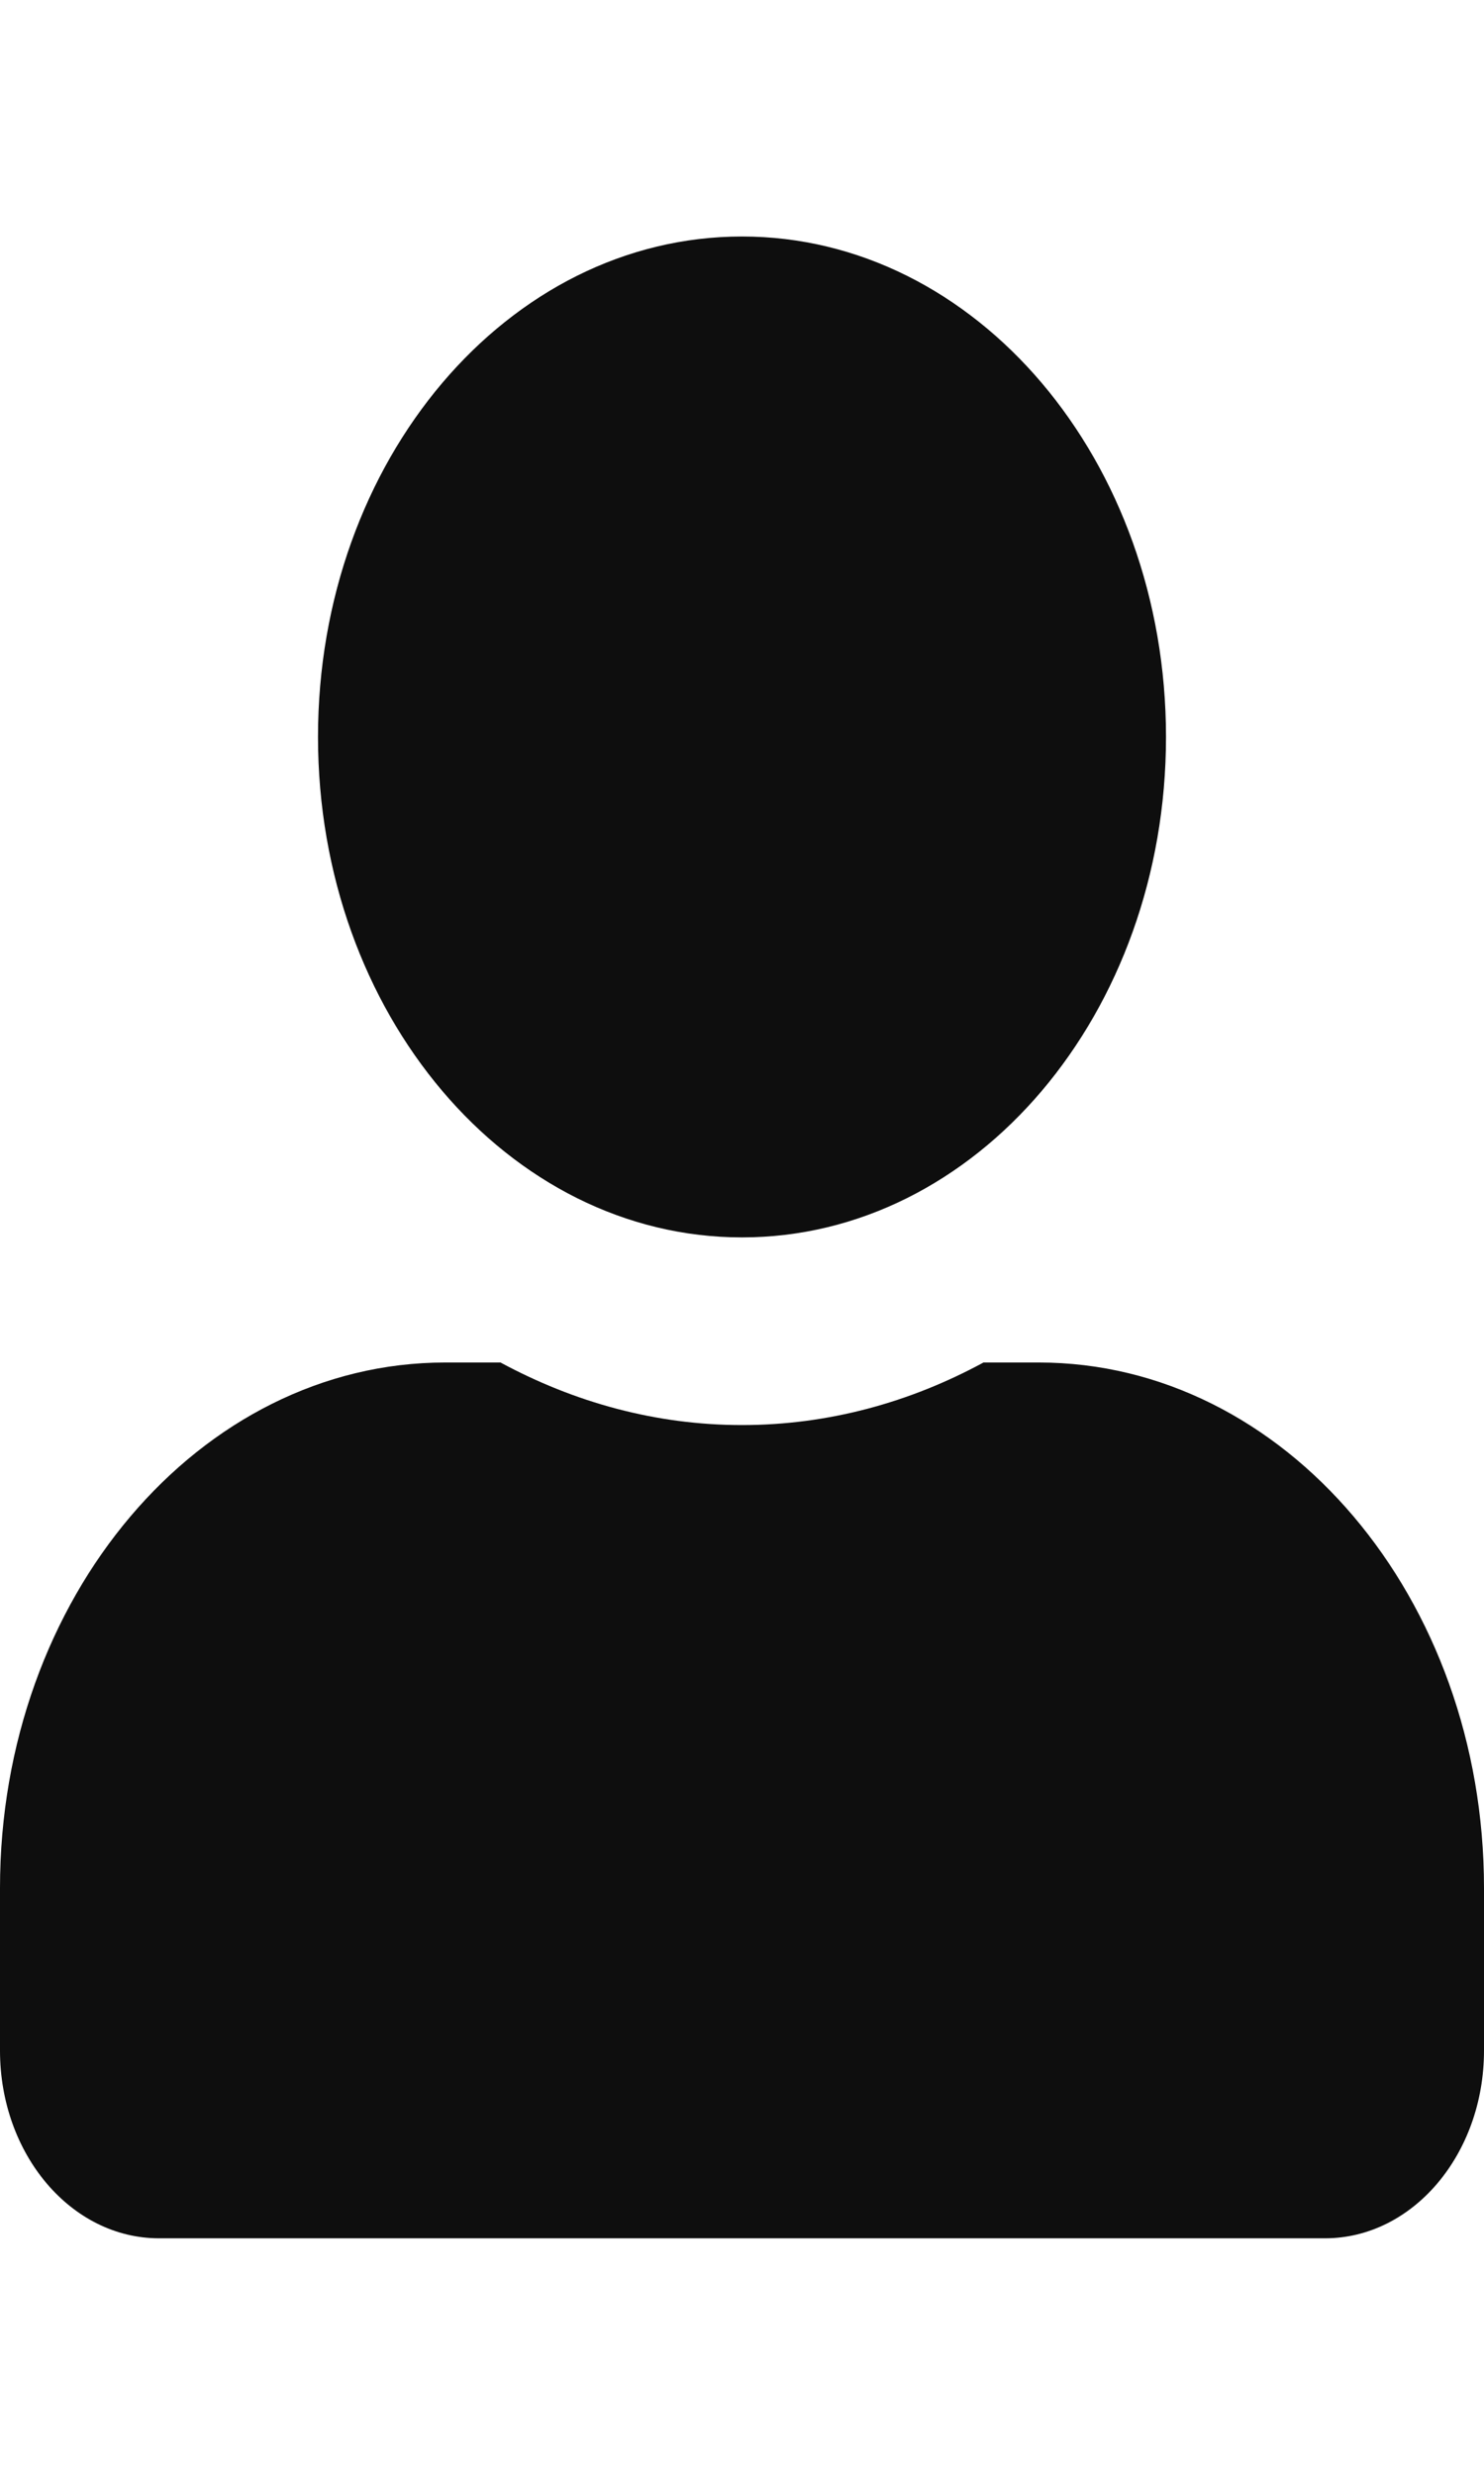 <svg width="150" height="250" viewBox="0 0 293 395" fill="none" xmlns="http://www.w3.org/2000/svg">
<path d="M146.5 197.5C192.739 197.5 230.214 153.294 230.214 98.75C230.214 44.206 192.739 0 146.5 0C100.261 0 62.786 44.206 62.786 98.75C62.786 153.294 100.261 197.5 146.5 197.5ZM205.1 222.188H194.178C179.659 230.057 163.504 234.531 146.5 234.531C129.496 234.531 113.407 230.057 98.822 222.188H87.9C39.372 222.188 0 268.631 0 325.875V357.969C0 378.413 14.061 395 31.393 395H261.607C278.939 395 293 378.413 293 357.969V325.875C293 268.631 253.628 222.188 205.1 222.188Z" fill="#0E0E0E"/>
</svg>
